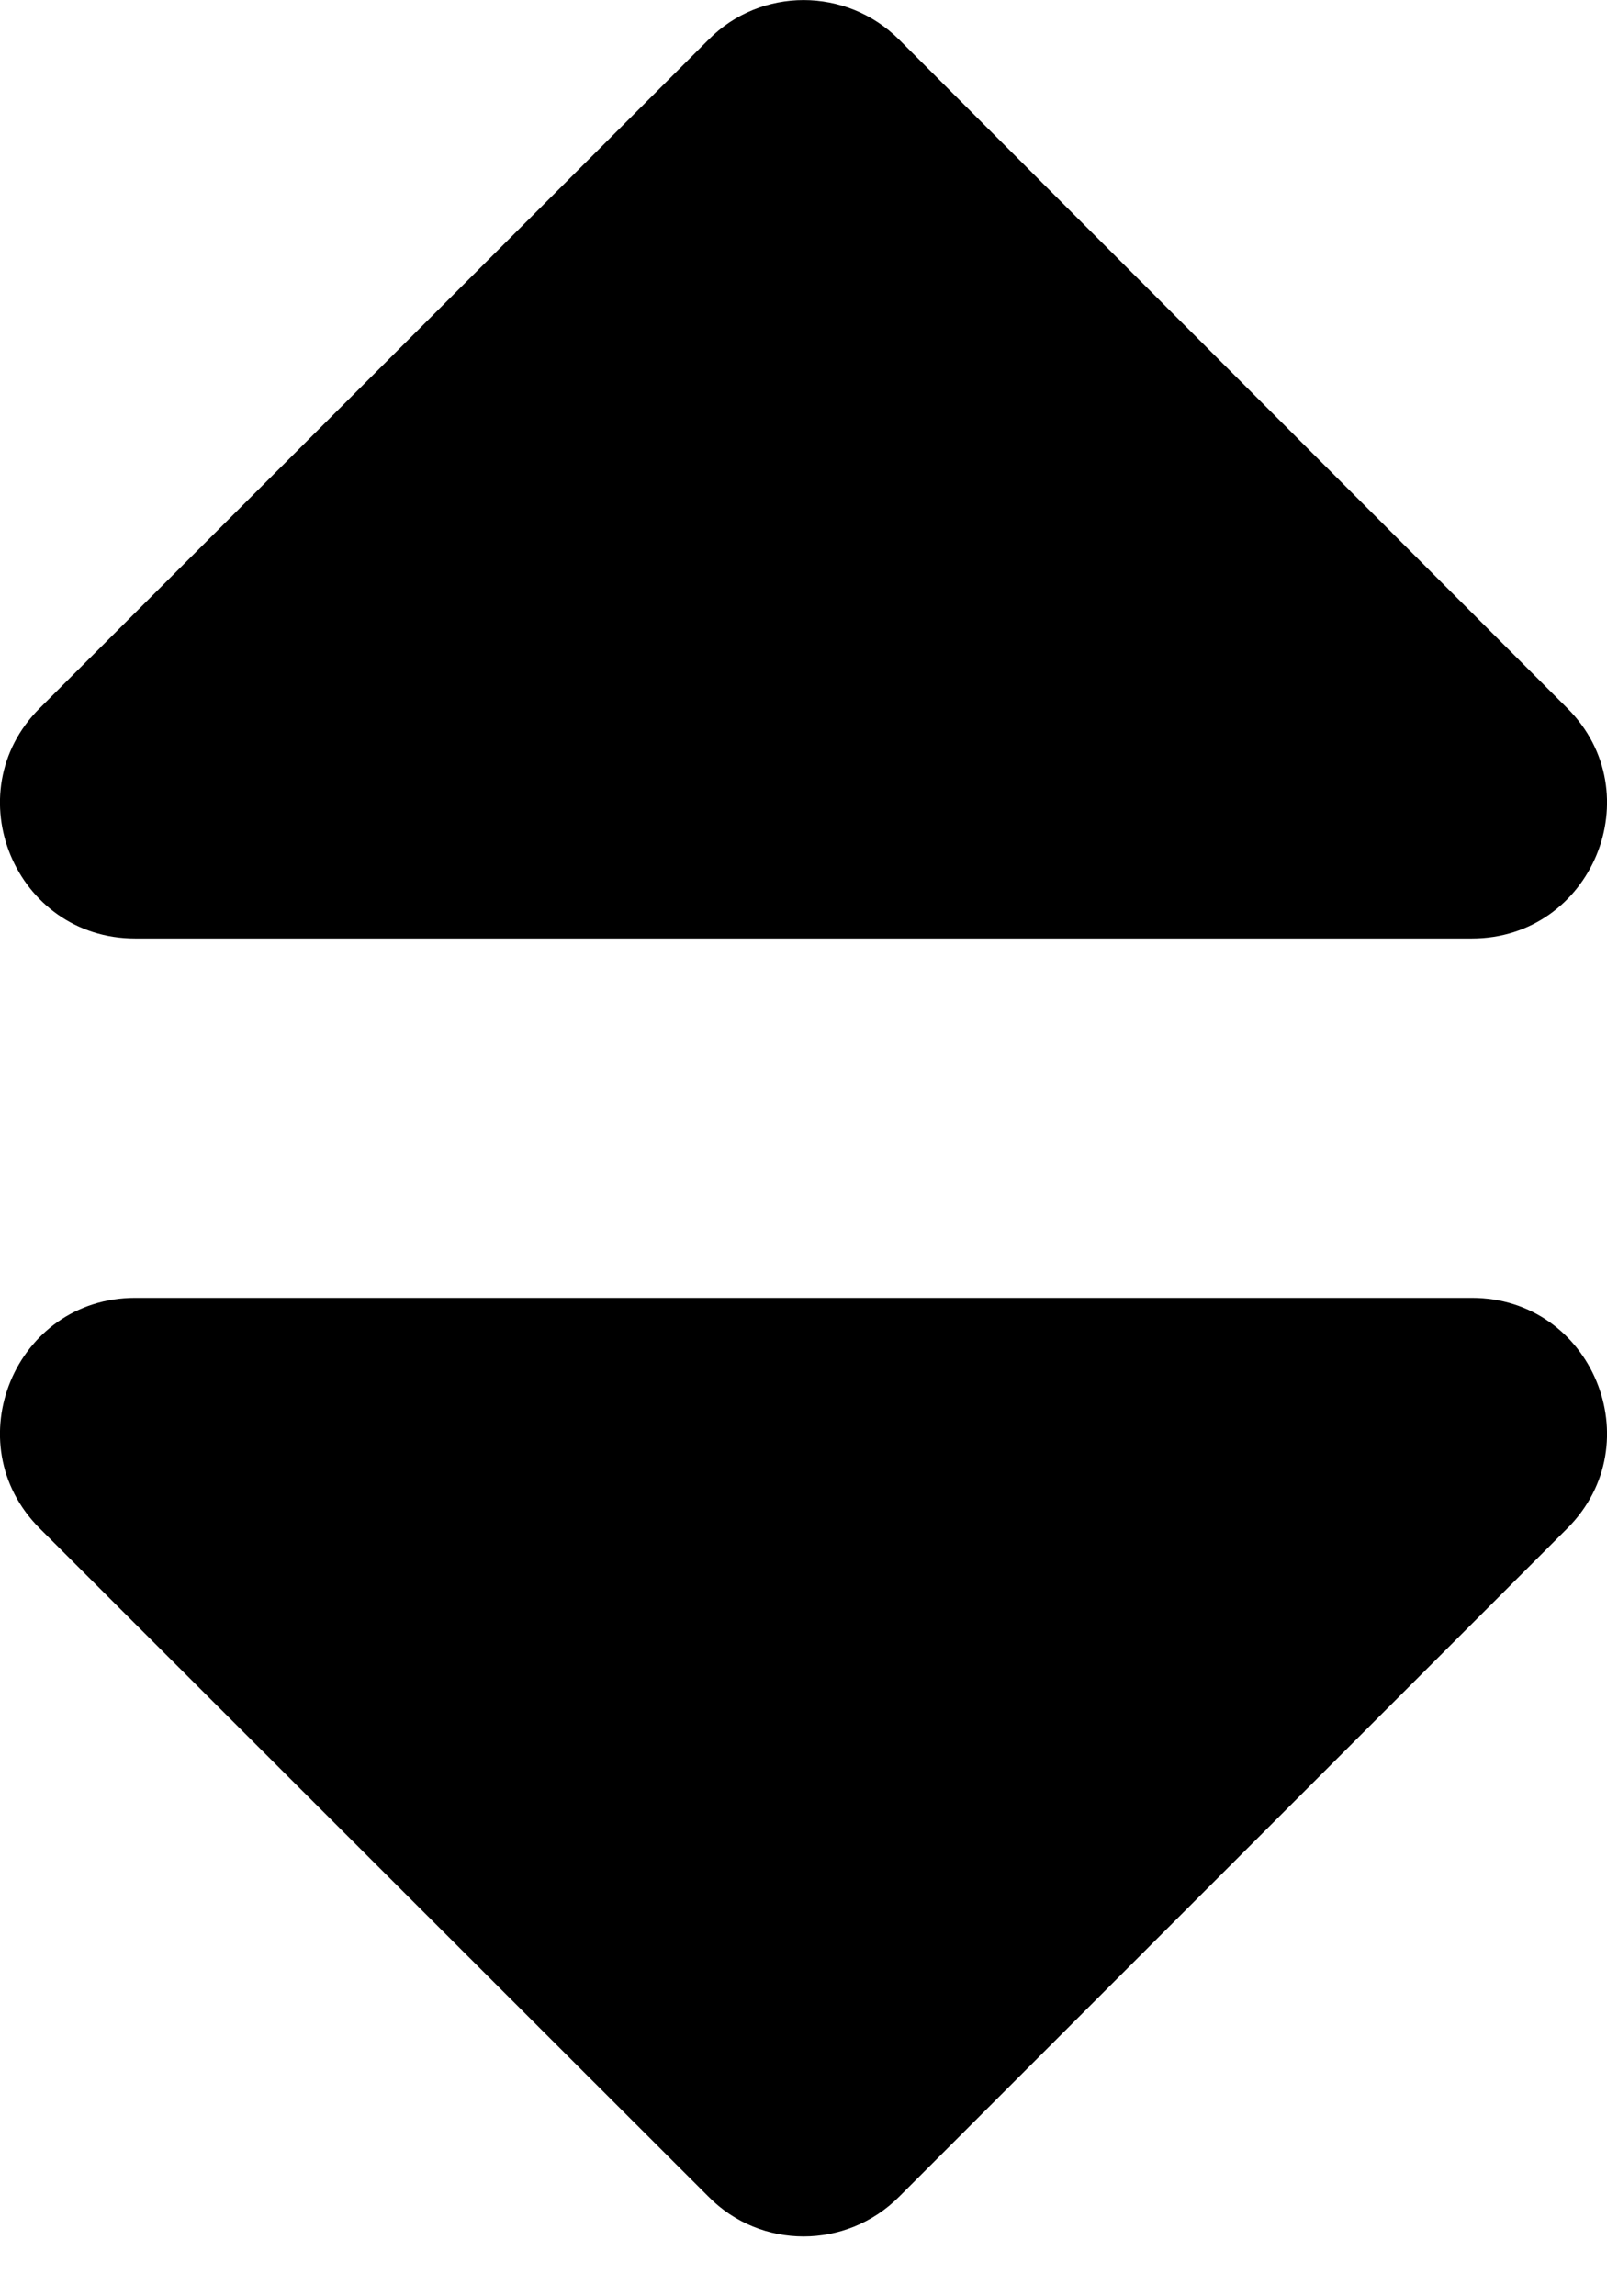<svg width="7" height="10" viewBox="0 0 7 10" fill="none" xmlns="http://www.w3.org/2000/svg">
<path d="M0.589 5.652H6.411C6.935 5.652 7.197 6.286 6.827 6.656L3.916 9.567C3.686 9.797 3.314 9.797 3.087 9.567L0.173 6.656C-0.197 6.286 0.065 5.652 0.589 5.652ZM6.827 3.084L3.916 0.172C3.686 -0.057 3.314 -0.057 3.087 0.172L0.173 3.084C-0.197 3.453 0.065 4.087 0.589 4.087H6.411C6.935 4.087 7.197 3.453 6.827 3.084Z" fill="black"/>
</svg>
